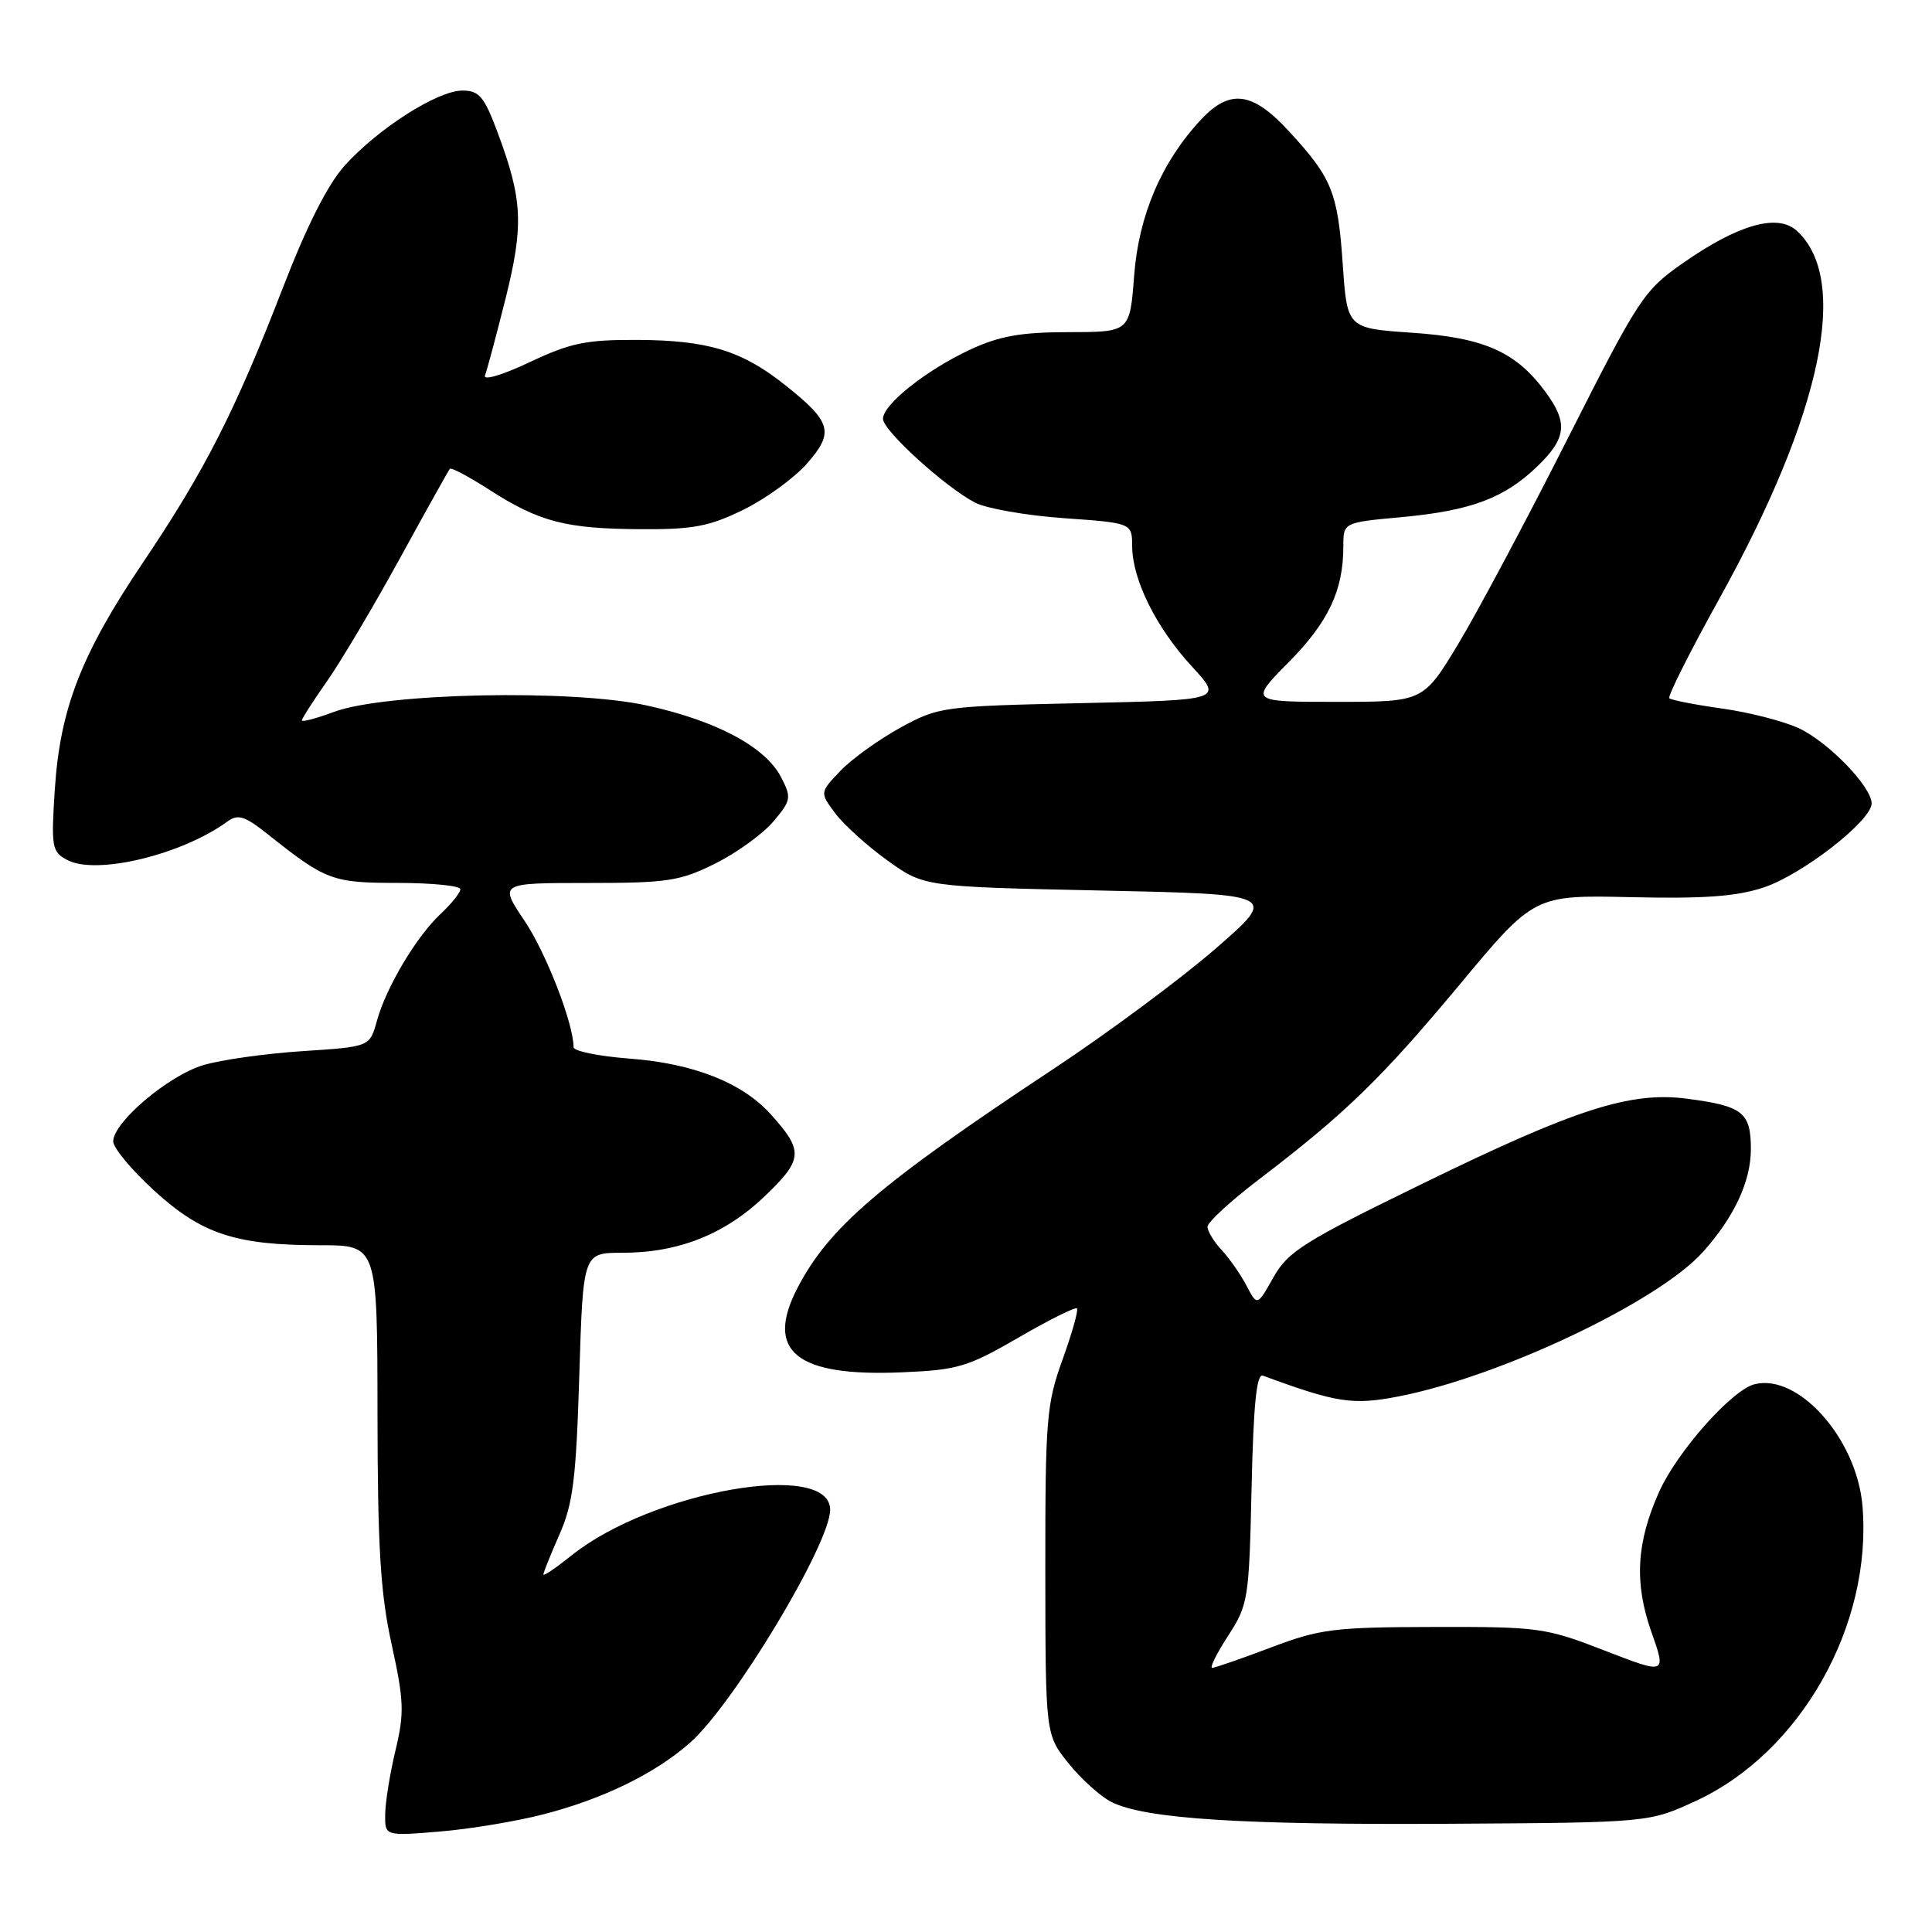 <?xml version="1.0" encoding="UTF-8" standalone="no"?>
<!DOCTYPE svg PUBLIC "-//W3C//DTD SVG 1.1//EN" "http://www.w3.org/Graphics/SVG/1.1/DTD/svg11.dtd" >
<svg xmlns="http://www.w3.org/2000/svg" xmlns:xlink="http://www.w3.org/1999/xlink" version="1.1" viewBox="0 0 256 256">
 <g >
 <path fill="currentColor"
d=" M 72.00 240.41 C 79.90 238.37 86.76 235.03 91.39 230.96 C 97.17 225.89 110.00 204.57 110.00 200.05 C 110.00 193.42 86.38 197.59 75.75 206.09 C 73.69 207.74 72.00 208.89 72.00 208.63 C 72.00 208.37 72.96 205.99 74.13 203.33 C 75.93 199.26 76.34 195.95 76.76 182.25 C 77.26 166.00 77.26 166.00 82.45 166.00 C 89.91 166.00 96.07 163.55 101.36 158.48 C 106.43 153.62 106.51 152.50 102.10 147.62 C 98.33 143.45 91.88 140.91 83.42 140.27 C 79.34 139.96 76.00 139.28 76.00 138.76 C 76.00 135.63 72.36 126.25 69.49 121.99 C 66.14 117.00 66.14 117.00 77.87 117.00 C 88.48 117.00 90.10 116.75 94.78 114.42 C 97.63 113.00 101.08 110.50 102.47 108.86 C 104.84 106.04 104.90 105.70 103.49 102.97 C 101.41 98.95 94.91 95.49 85.66 93.47 C 75.74 91.30 50.98 91.82 44.25 94.33 C 41.91 95.20 40.00 95.71 40.00 95.46 C 40.00 95.21 41.50 92.87 43.34 90.25 C 45.17 87.64 49.51 80.33 52.98 74.00 C 56.45 67.67 59.43 62.33 59.61 62.12 C 59.78 61.91 62.15 63.17 64.86 64.91 C 71.46 69.15 74.95 70.06 84.81 70.12 C 91.82 70.17 93.97 69.76 98.49 67.55 C 101.45 66.10 105.25 63.34 106.94 61.41 C 110.58 57.27 110.19 55.90 103.94 50.95 C 98.26 46.45 93.79 45.09 84.50 45.04 C 77.63 45.01 75.60 45.43 70.14 48.01 C 66.59 49.69 63.99 50.46 64.26 49.76 C 64.53 49.07 65.75 44.49 66.98 39.60 C 69.42 29.82 69.26 26.45 65.92 17.51 C 64.15 12.78 63.49 12.00 61.27 12.00 C 57.99 12.00 50.14 17.00 45.70 21.91 C 43.44 24.41 40.67 29.88 37.50 38.09 C 31.17 54.45 27.18 62.30 19.01 74.44 C 10.75 86.70 7.96 93.88 7.26 104.64 C 6.77 112.25 6.87 112.86 8.90 113.95 C 12.74 116.00 24.09 113.27 30.16 108.84 C 31.53 107.83 32.45 108.13 35.51 110.56 C 43.18 116.67 44.04 116.99 52.75 116.99 C 57.29 117.00 61.00 117.37 61.00 117.83 C 61.00 118.28 59.83 119.74 58.40 121.08 C 55.17 124.10 51.16 130.82 49.93 135.31 C 48.99 138.70 48.99 138.70 40.10 139.28 C 35.21 139.60 29.28 140.43 26.92 141.14 C 22.30 142.53 15.00 148.71 15.00 151.24 C 15.00 152.10 17.44 155.03 20.43 157.76 C 26.74 163.53 31.21 165.00 42.44 165.00 C 50.00 165.00 50.00 165.00 50.02 187.25 C 50.04 205.13 50.41 211.15 51.90 217.91 C 53.53 225.35 53.59 226.96 52.41 231.91 C 51.67 234.98 51.06 238.80 51.04 240.39 C 51.00 243.29 51.00 243.29 58.25 242.69 C 62.24 242.36 68.42 241.34 72.00 240.41 Z  M 224.73 238.62 C 238.59 232.22 248.11 215.36 246.79 199.57 C 246.05 190.67 238.32 181.95 232.48 183.42 C 229.49 184.17 222.24 192.34 219.85 197.66 C 216.83 204.38 216.53 209.73 218.80 216.19 C 220.81 221.88 220.81 221.88 212.65 218.72 C 204.82 215.68 203.93 215.55 190.00 215.58 C 176.72 215.61 174.90 215.84 168.38 218.31 C 164.46 219.79 160.97 221.00 160.62 221.00 C 160.26 221.00 161.22 219.09 162.73 216.75 C 165.39 212.66 165.51 211.93 165.84 197.18 C 166.09 186.11 166.50 181.97 167.34 182.28 C 177.17 185.90 179.24 186.21 185.34 185.03 C 198.84 182.40 219.74 172.48 225.65 165.89 C 229.79 161.27 231.99 156.55 232.00 152.29 C 232.00 147.38 230.94 146.55 223.50 145.58 C 216.04 144.61 208.78 146.94 188.70 156.74 C 172.75 164.51 170.67 165.82 168.74 169.25 C 166.59 173.07 166.59 173.07 165.17 170.36 C 164.39 168.87 162.91 166.75 161.88 165.64 C 160.84 164.53 160.00 163.14 160.00 162.55 C 160.00 161.96 163.05 159.15 166.79 156.30 C 178.26 147.55 183.00 142.95 193.34 130.55 C 203.29 118.59 203.29 118.59 216.12 118.88 C 225.83 119.10 230.12 118.79 233.73 117.58 C 238.85 115.87 248.00 108.74 248.00 106.46 C 248.00 104.26 242.33 98.38 238.41 96.52 C 236.44 95.59 231.86 94.40 228.22 93.89 C 224.59 93.38 221.43 92.76 221.19 92.52 C 220.95 92.28 223.95 86.30 227.87 79.24 C 241.44 54.75 245.16 36.98 238.06 30.56 C 235.53 28.27 230.31 29.75 223.04 34.83 C 217.80 38.49 217.18 39.44 207.75 58.07 C 202.35 68.76 195.83 80.99 193.27 85.25 C 188.60 93.00 188.60 93.00 177.09 93.00 C 165.57 93.00 165.57 93.00 170.79 87.71 C 176.04 82.39 178.00 78.23 178.00 72.37 C 178.00 69.23 178.00 69.23 185.75 68.52 C 194.95 67.66 199.35 66.01 203.75 61.75 C 207.58 58.04 207.79 55.99 204.76 51.90 C 200.86 46.61 196.64 44.74 187.12 44.09 C 178.50 43.50 178.50 43.50 177.92 35.00 C 177.26 25.47 176.50 23.58 170.76 17.36 C 165.95 12.14 162.97 11.75 159.14 15.85 C 153.92 21.44 150.88 28.53 150.28 36.53 C 149.71 44.00 149.71 44.00 141.61 44.01 C 135.22 44.02 132.44 44.52 128.50 46.35 C 122.69 49.07 117.00 53.60 117.00 55.50 C 117.00 57.05 125.26 64.56 129.22 66.61 C 130.71 67.38 136.00 68.31 140.97 68.66 C 150.00 69.30 150.00 69.30 150.02 72.40 C 150.05 76.84 153.21 83.19 157.94 88.32 C 162.03 92.76 162.03 92.76 143.27 93.17 C 124.92 93.57 124.38 93.65 119.32 96.41 C 116.48 97.97 112.90 100.54 111.38 102.12 C 108.62 105.01 108.62 105.01 110.66 107.75 C 111.79 109.26 114.89 112.08 117.57 114.00 C 122.43 117.50 122.43 117.50 145.89 118.00 C 169.35 118.50 169.35 118.50 161.06 125.71 C 156.50 129.67 146.86 136.83 139.63 141.61 C 116.50 156.92 109.83 162.63 105.65 170.70 C 101.33 179.07 105.51 182.44 119.49 181.84 C 126.90 181.53 128.21 181.14 134.95 177.24 C 139.00 174.89 142.49 173.15 142.70 173.37 C 142.92 173.59 142.06 176.63 140.80 180.13 C 138.66 186.04 138.50 188.05 138.51 208.17 C 138.53 229.85 138.53 229.85 141.60 233.67 C 143.30 235.78 145.87 238.08 147.32 238.80 C 151.84 241.01 164.50 241.82 192.00 241.66 C 218.50 241.50 218.50 241.50 224.73 238.62 Z "/>
</g>
</svg>